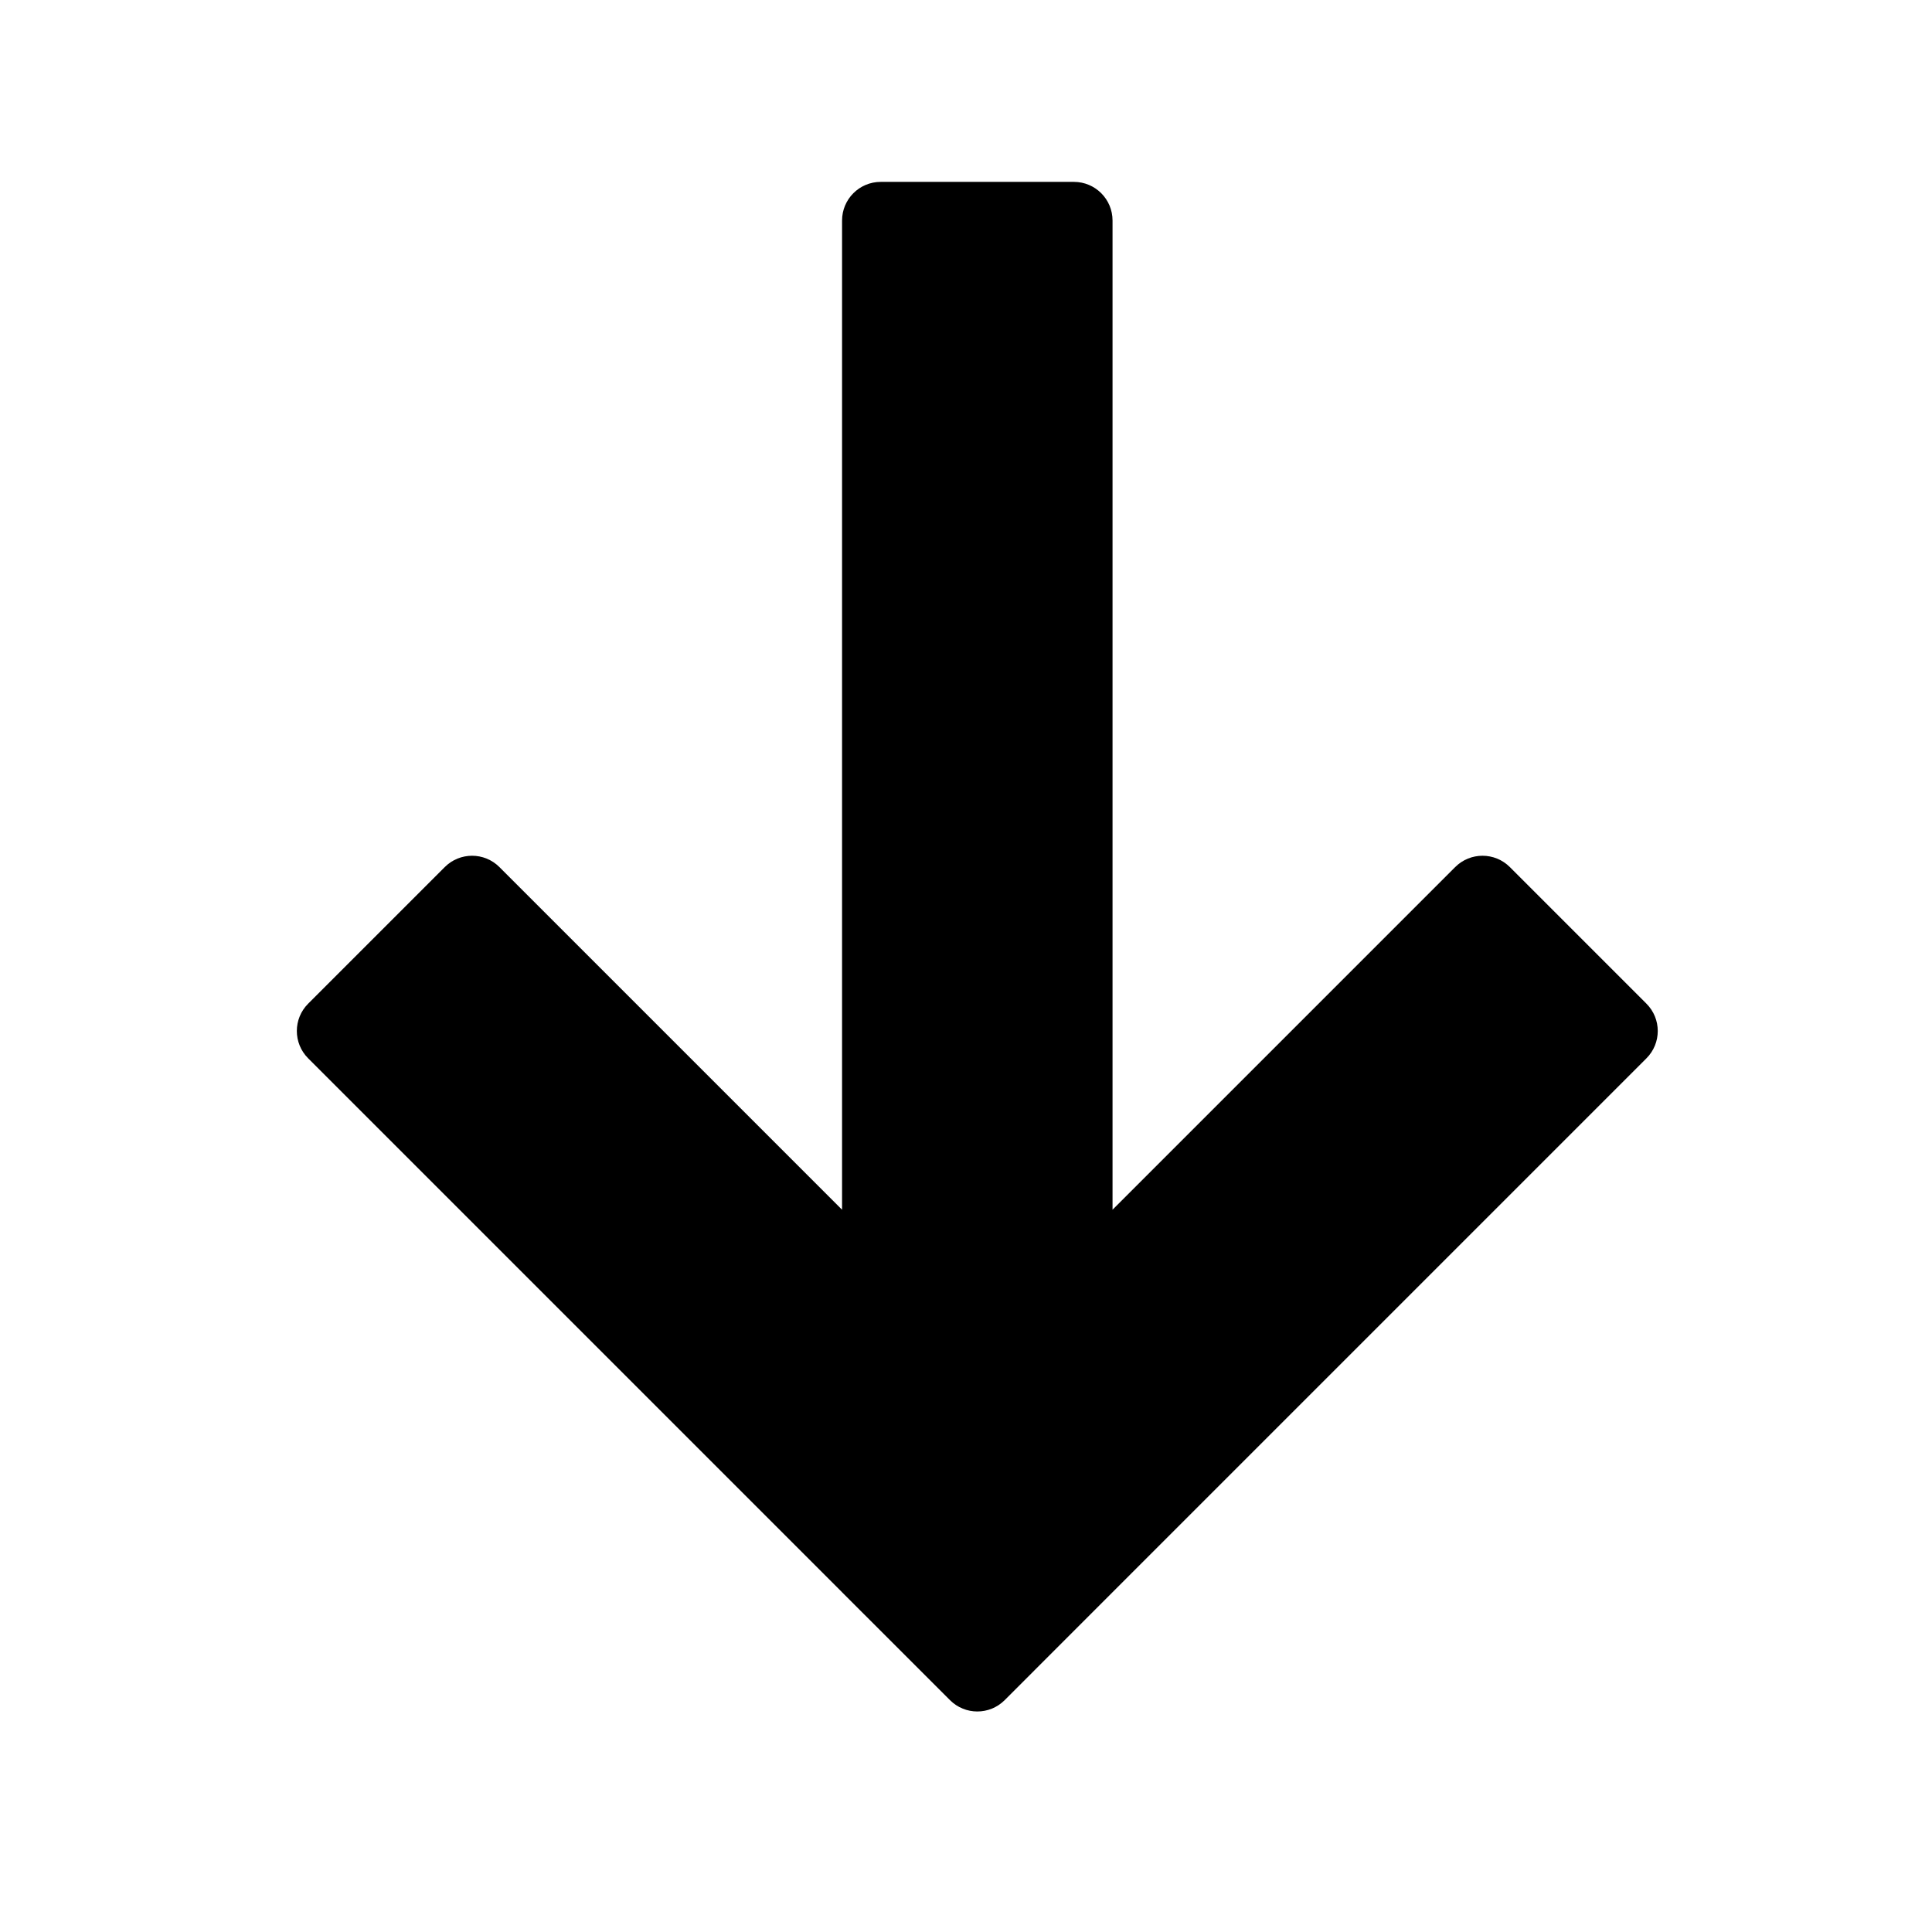 <?xml version="1.0" encoding="UTF-8" standalone="no"?>
<svg
   xmlns:dc="http://purl.org/dc/elements/1.1/"
   xmlns:cc="http://creativecommons.org/ns#"
   xmlns:rdf="http://www.w3.org/1999/02/22-rdf-syntax-ns#"
   xmlns:svg="http://www.w3.org/2000/svg"
   xmlns="http://www.w3.org/2000/svg"
   xmlns:sodipodi="http://sodipodi.sourceforge.net/DTD/sodipodi-0.dtd"
   xmlns:inkscape="http://www.inkscape.org/namespaces/inkscape"
   viewBox="0 0 100 100"
   version="1.1"
   xml:space="preserve"
   style="clip-rule:evenodd;fill-rule:evenodd;stroke-linejoin:round;stroke-miterlimit:1.414"
   x="0px"
   y="0px"
   stroke-miterlimit="1.414"
   id="svg3688"
   inkscape:version="0.91 r13725"
   sodipodi:docname="down1.svg"
   width="100"
   height="100"><defs
     id="defs3698" /><sodipodi:namedview
     pagecolor="#ffffff"
     bordercolor="#666666"
     borderopacity="1"
     objecttolerance="10"
     gridtolerance="10"
     guidetolerance="10"
     inkscape:pageopacity="0"
     inkscape:pageshadow="2"
     inkscape:window-width="657"
     inkscape:window-height="480"
     id="namedview3696"
     showgrid="false"
     units="in"
     inkscape:zoom="1.888"
     inkscape:cx="50"
     inkscape:cy="62.5"
     inkscape:window-x="1376"
     inkscape:window-y="414"
     inkscape:window-maximized="0"
     inkscape:current-layer="svg3688" /><path
     d="m 43.586,82.414 c 0,0 -21.814,-21.814 -27.636,-27.636 -0.781,-0.781 -0.781,-2.047 0,-2.828 1.882,-1.882 5.189,-5.189 7.071,-7.071 0.781,-0.781 2.047,-0.781 2.828,0 l 17.736,17.736 0,-51.201 c 8e-6,-1.105 0.895,-2 2,-2 2.661,0 7.339,0 10,0 1.105,5e-6 2,0.895 2,2 l 0,51.201 17.736,-17.736 c 0.781,-0.781 2.047,-0.781 2.828,0 1.882,1.882 5.189,5.189 7.071,7.071 0.781,0.781 0.781,2.047 -10e-7,2.828 l -26.636,26.636 c 0,0 -4.287,4.288 -6.583,6.586 -0.781,0.781 -2.047,0.781 -2.828,5.58e-4 l -5.588,-5.586 -3.93e-4,0 z"
     style="fill:#000000"
     id="path3690"
     inkscape:connector-curvature="0" /></svg>
